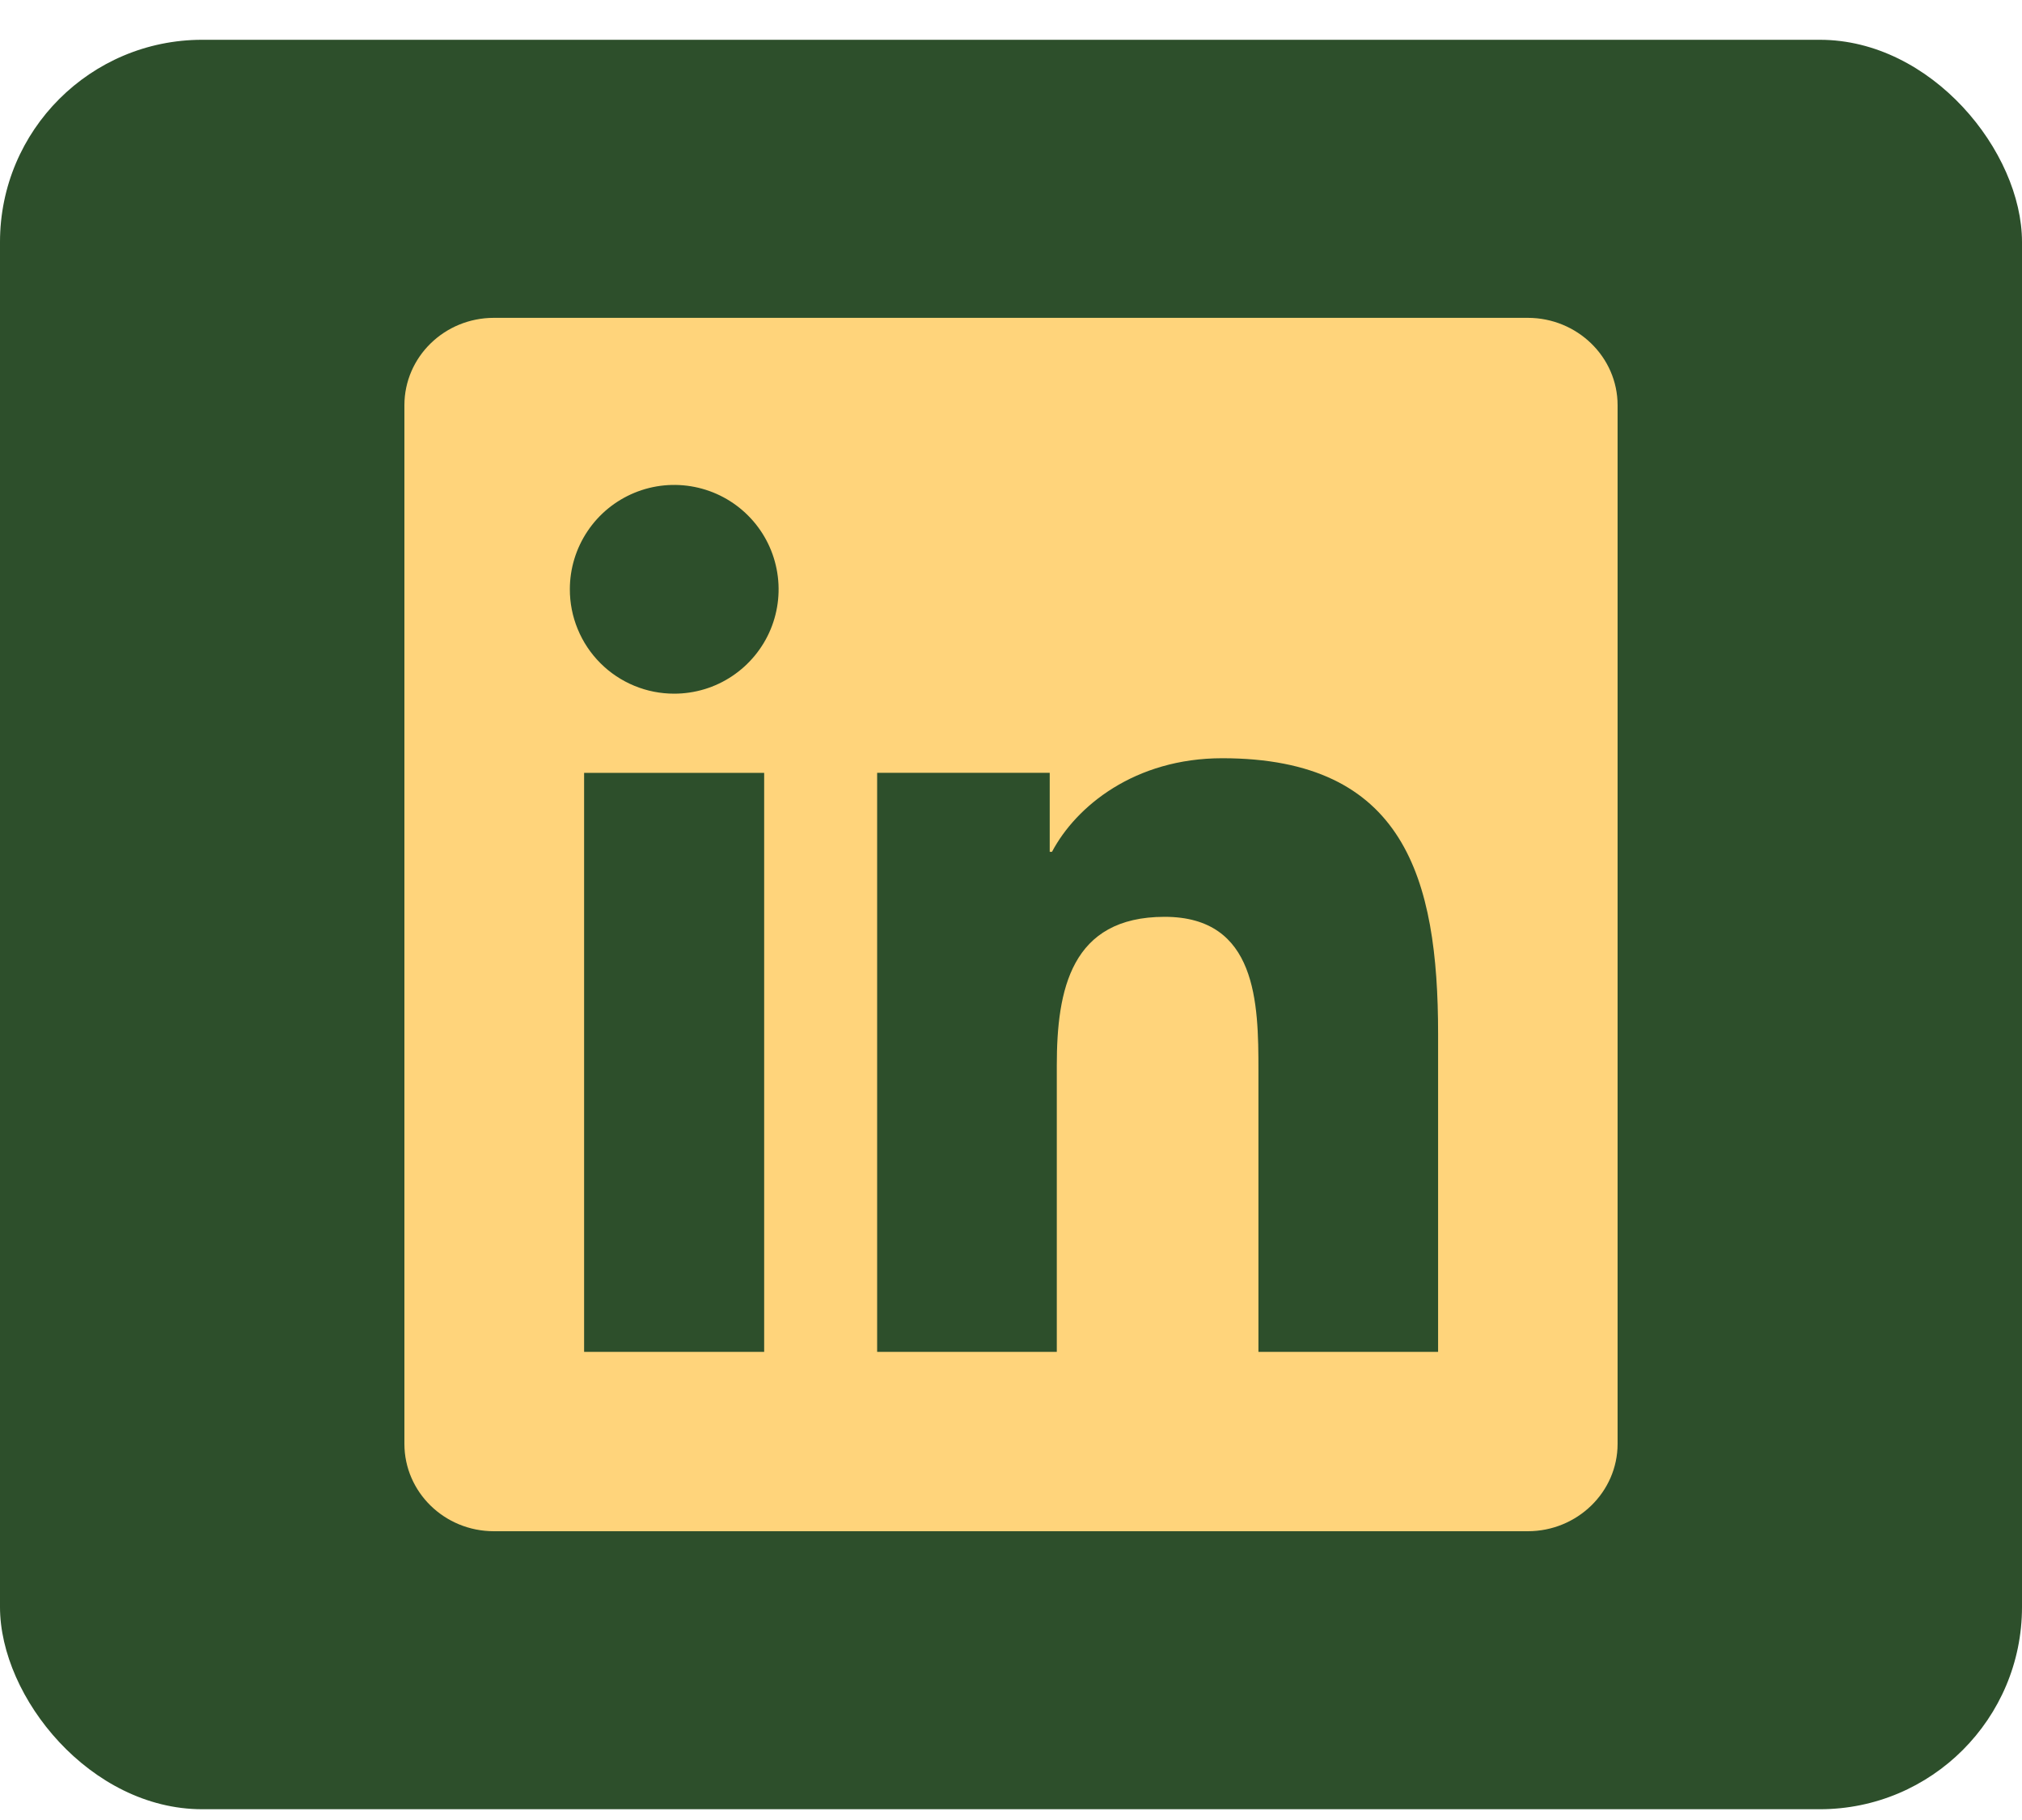 <svg width="40" height="36" viewBox="0 0 40 36" fill="none" xmlns="http://www.w3.org/2000/svg">
<rect y="0.787" width="40" height="35" rx="4" fill="#2D4F2B"/>
<g clip-path="url(#clip0_69_92)">
<path d="M28.445 26.74H24.895V21.17C24.895 19.842 24.867 18.135 23.039 18.135C21.188 18.135 20.906 19.576 20.906 21.072V26.74H17.352V15.286H20.766V16.849H20.811C21.288 15.946 22.449 14.998 24.18 14.998C27.78 14.998 28.449 17.368 28.449 20.451V26.74L28.445 26.74ZM13.336 13.721C13.065 13.721 12.796 13.668 12.546 13.564C12.295 13.46 12.067 13.308 11.876 13.116C11.684 12.924 11.532 12.696 11.429 12.445C11.325 12.194 11.272 11.925 11.273 11.654C11.273 11.246 11.395 10.847 11.622 10.508C11.849 10.168 12.172 9.904 12.55 9.748C12.927 9.592 13.342 9.552 13.742 9.632C14.143 9.712 14.511 9.909 14.799 10.198C15.088 10.487 15.284 10.855 15.363 11.255C15.443 11.656 15.401 12.071 15.245 12.448C15.088 12.825 14.823 13.147 14.483 13.374C14.144 13.601 13.745 13.721 13.336 13.721ZM15.117 26.74H11.555V15.287H15.117V26.74ZM30.227 6.287H9.77C8.793 6.287 8 7.06 8 8.017V28.558C8 29.515 8.793 30.288 9.77 30.288H30.223C31.199 30.288 32 29.515 32 28.558V8.017C32 7.06 31.199 6.287 30.223 6.287H30.227Z" fill="#FFD47B"/>
</g>
<defs>
<clipPath id="clip0_69_92">
<rect width="24" height="24" fill="white" transform="translate(8 6.287)"/>
</clipPath>
</defs>
</svg>
